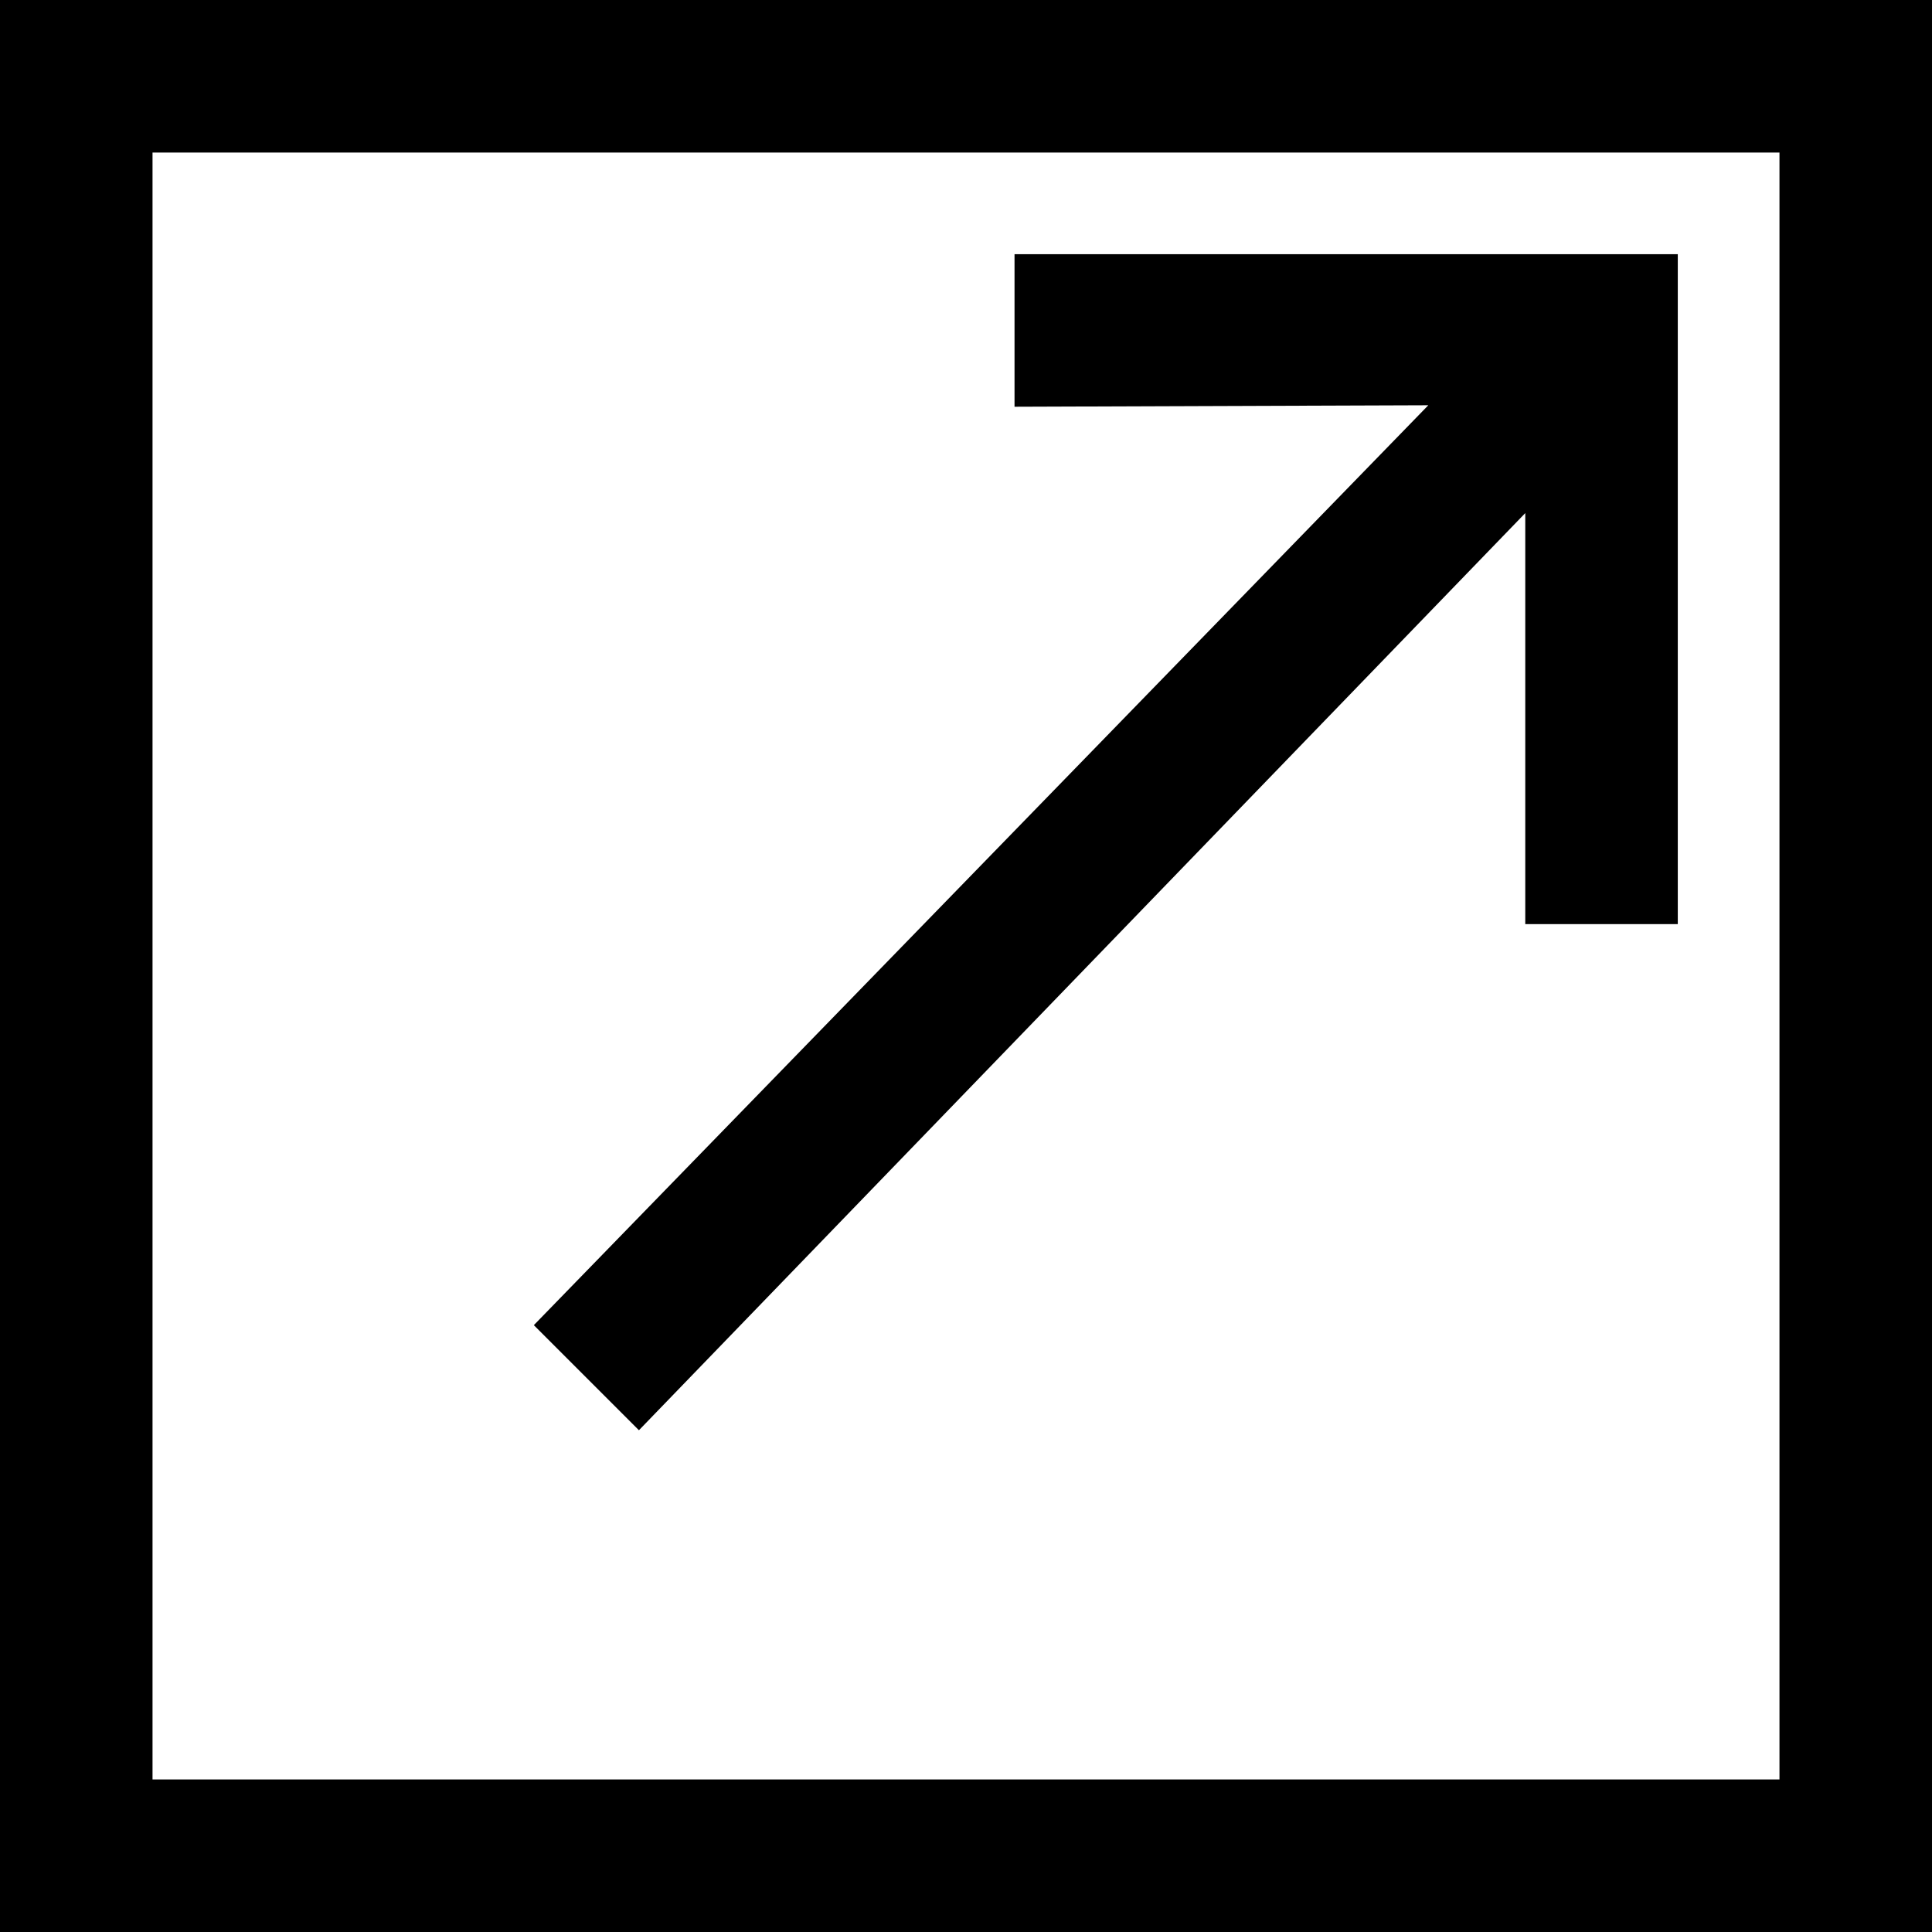 <?xml version="1.0" encoding="UTF-8"?>
<svg width="76px" height="76px" viewBox="0 0 76 76" version="1.1" xmlns="http://www.w3.org/2000/svg" xmlns:xlink="http://www.w3.org/1999/xlink">
    <!-- Generator: Sketch 48.1 (47250) - http://www.bohemiancoding.com/sketch -->
    <title>external-link-square</title>
    <desc>Created with Sketch.</desc>
    <defs></defs>
    <g id="external-link-square---f14c" stroke="none" stroke-width="1" fill="none" fill-rule="evenodd">
        <path d="M25.134,56.262 L21,52.128 L56.186,15.942 L39.909,16 L39.909,10 L66,10 L66,36.353 L60,36.353 L60,20.184 L25.134,56.262 Z M0,0 L76,0 L76,76 L0,76 L0,0 Z M6,6 L6,70 L70,70 L70,6 L6,6 Z" id="external-link-square" fill="#000000" fill-rule="nonzero"></path>
    </g>
</svg>